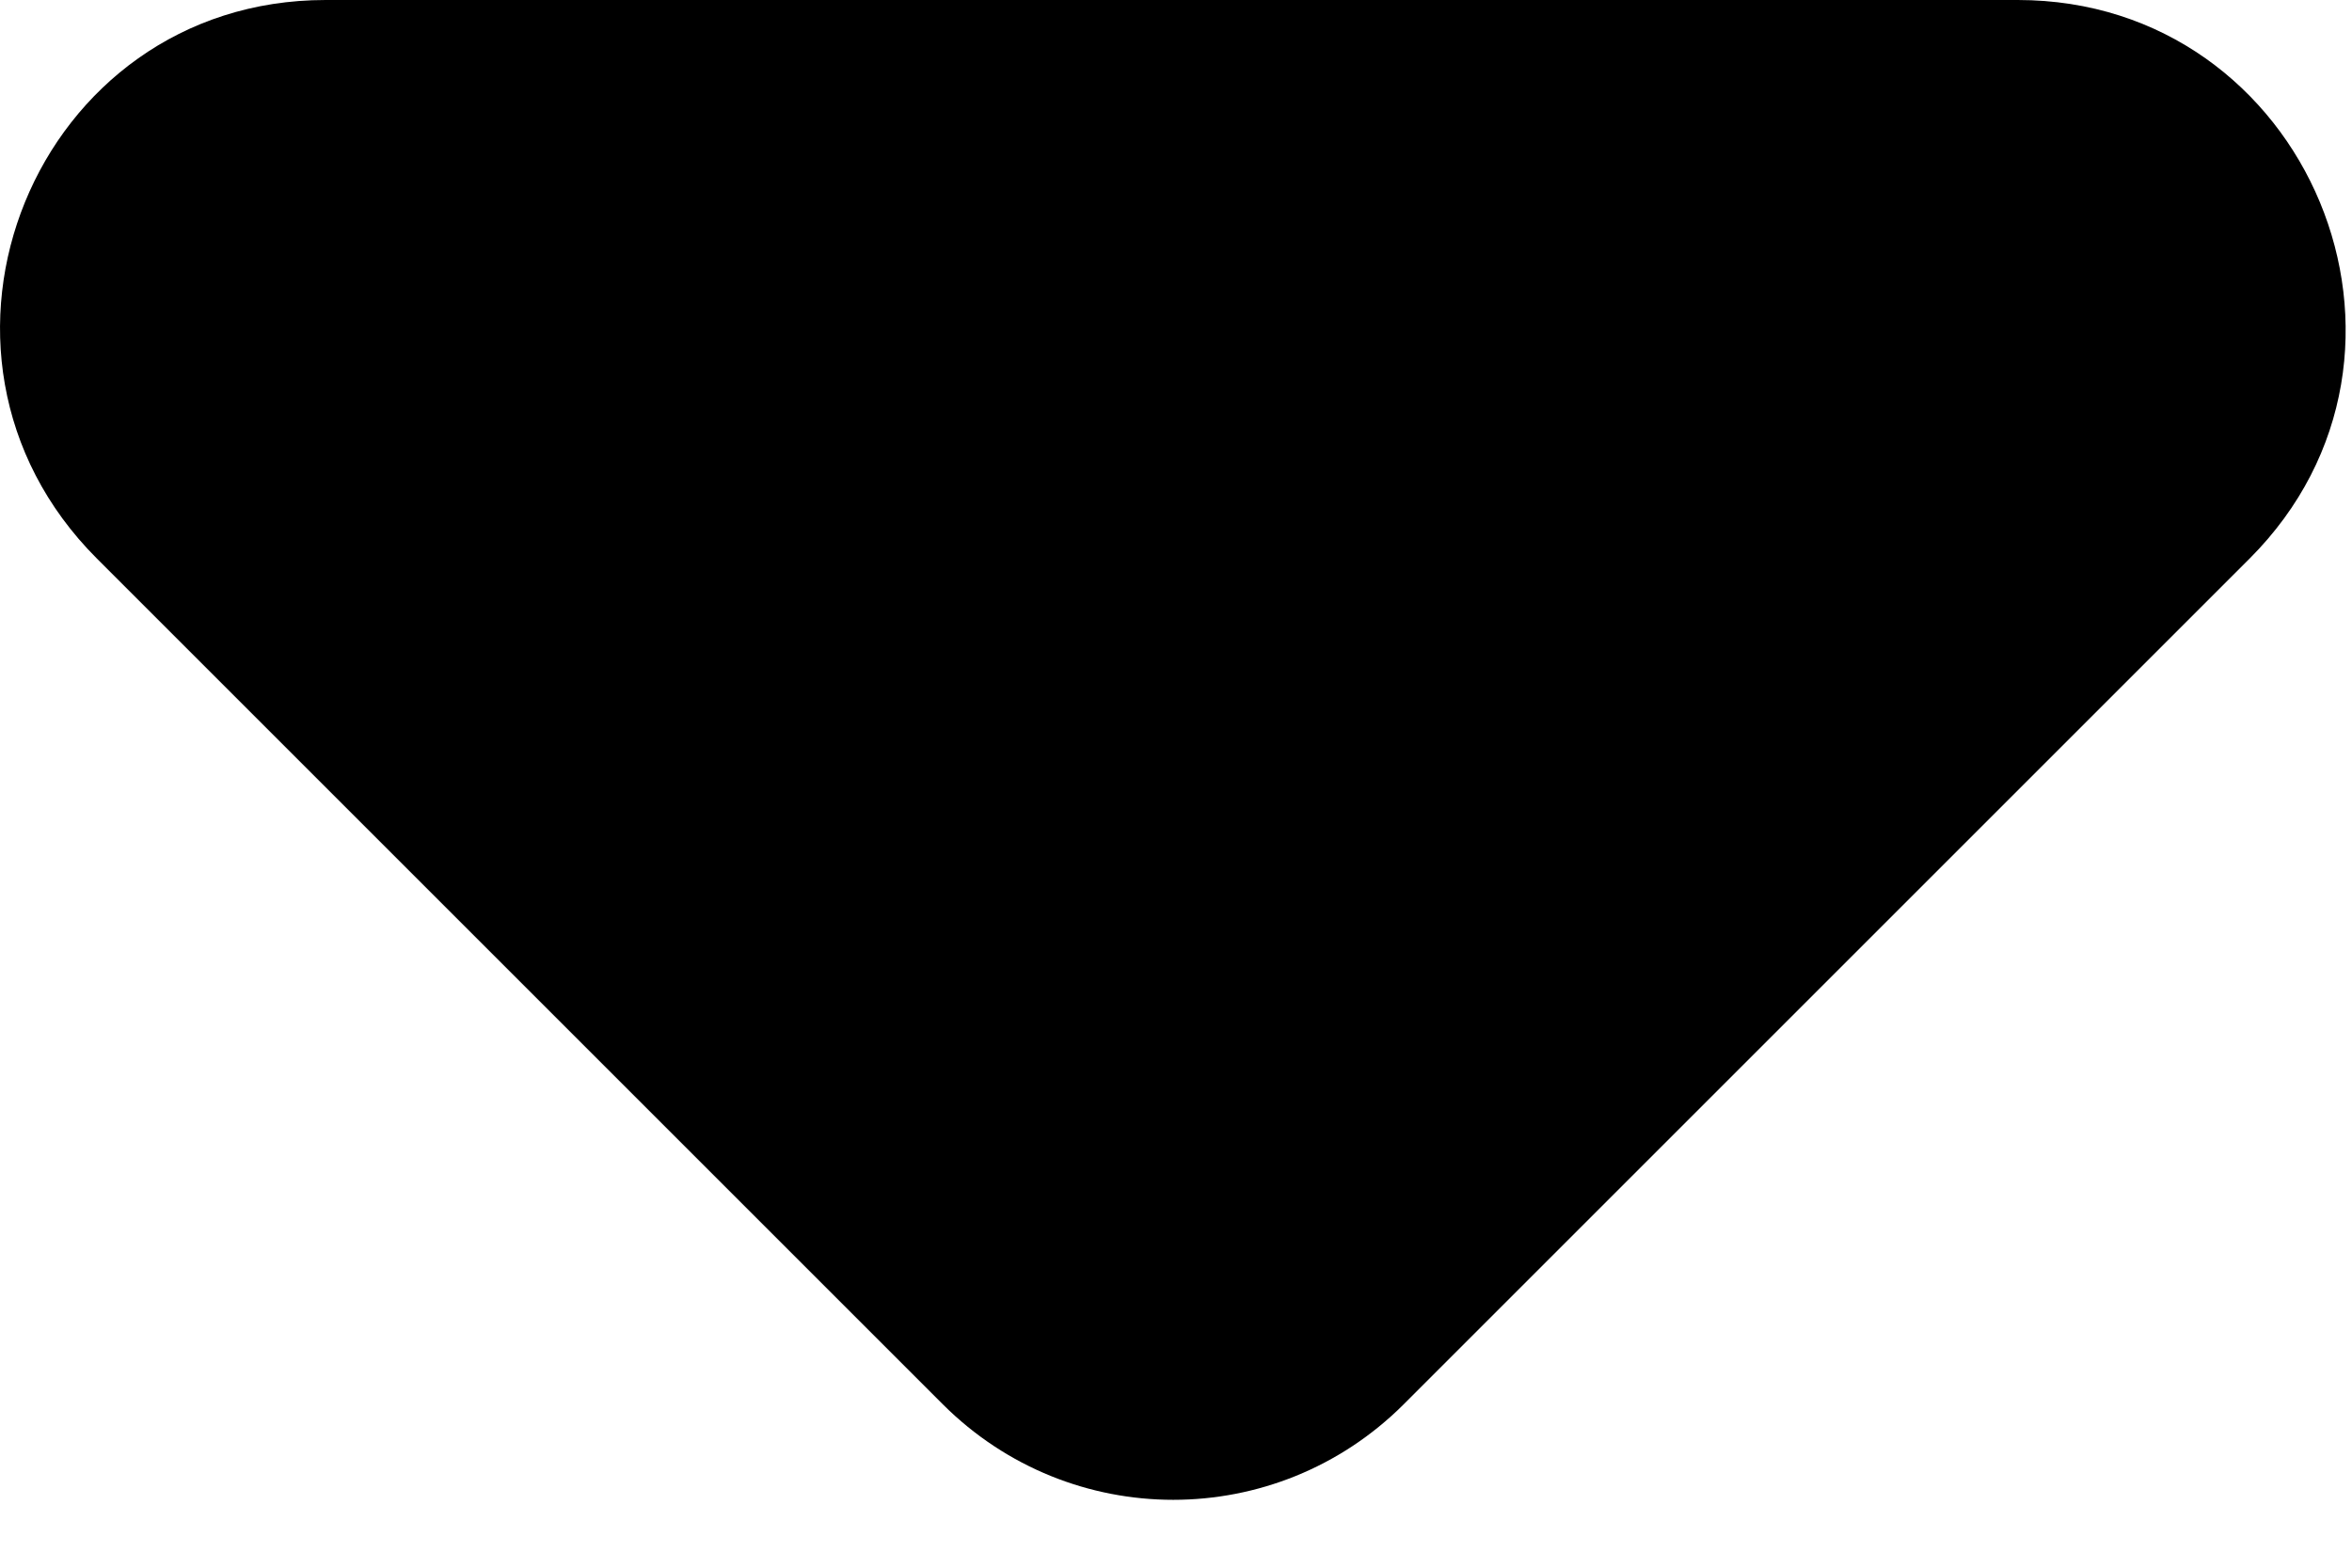 <svg width="9" height="6" viewBox="0 0 9 6" fill="none" xmlns="http://www.w3.org/2000/svg">
<path d="M0.371 2.138L3.608 5.375C4.096 5.862 4.883 5.862 5.371 5.375L8.608 2.138C9.396 1.35 8.833 0 7.721 0H1.246C0.133 0 -0.417 1.35 0.371 2.138Z" fill="black"/>
</svg>
